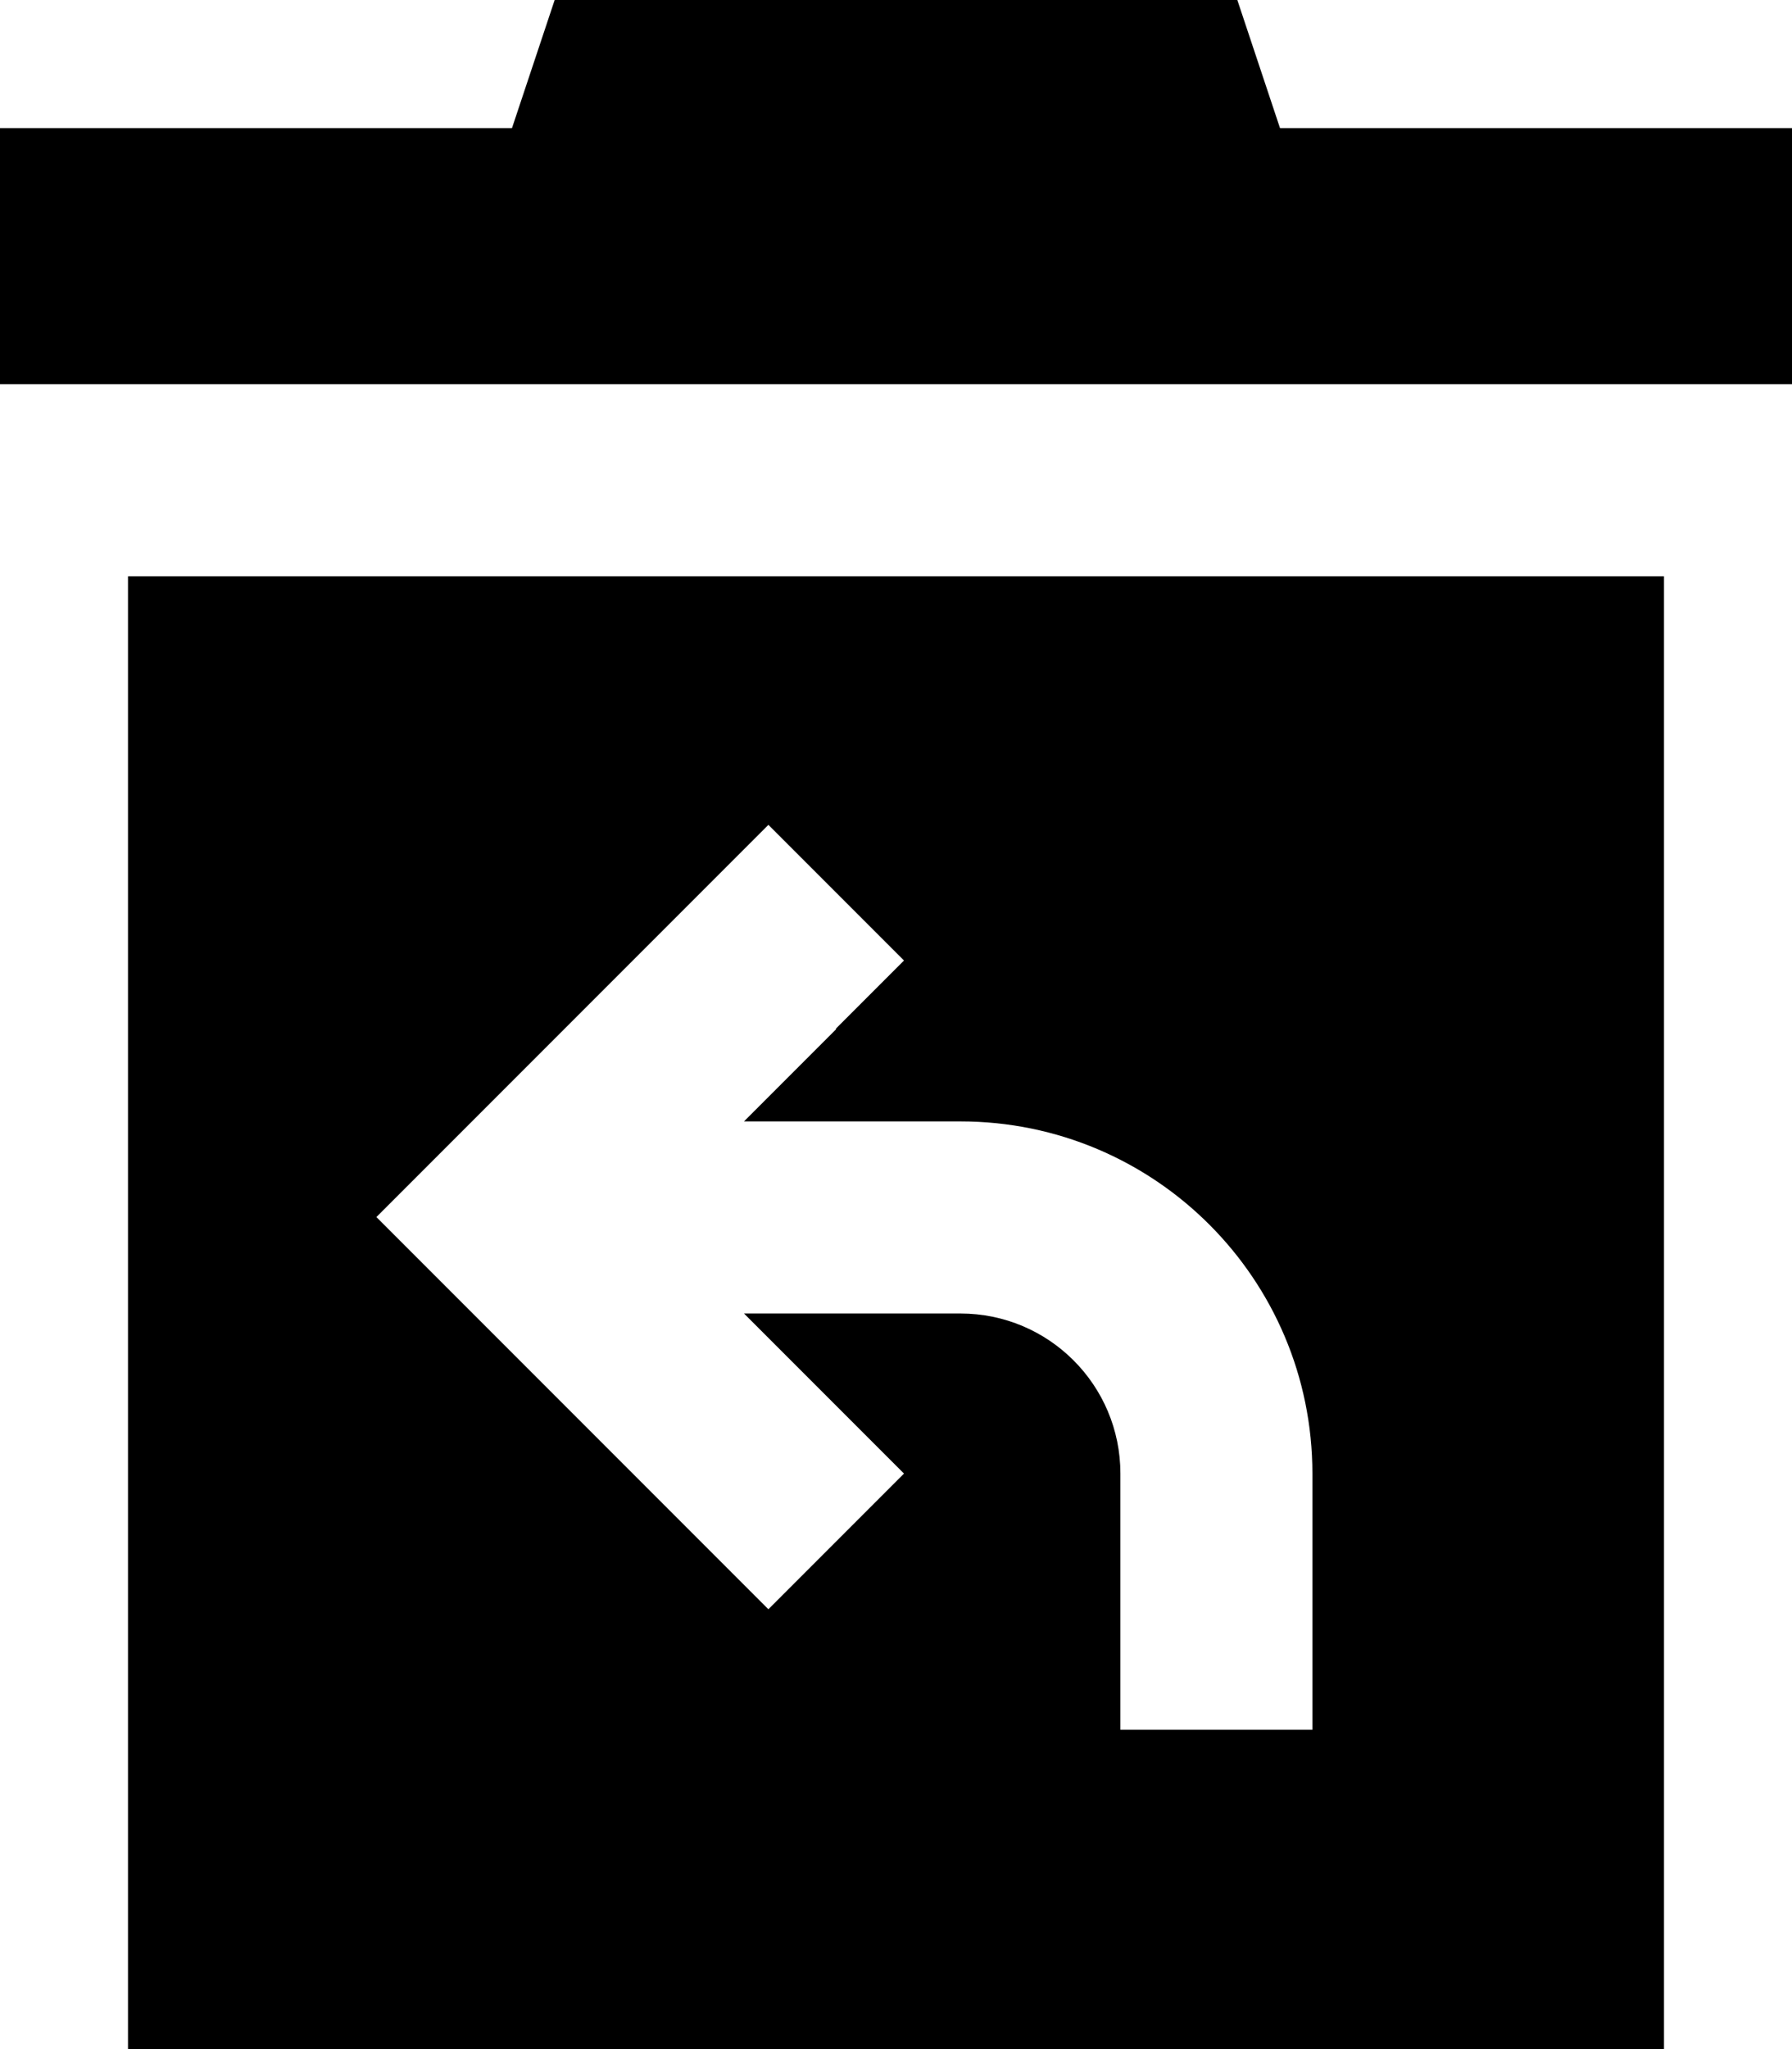 <svg xmlns="http://www.w3.org/2000/svg" viewBox="0 0 448 512"><!--! Font Awesome Pro 7.1.0 by @fontawesome - https://fontawesome.com License - https://fontawesome.com/license (Commercial License) Copyright 2025 Fonticons, Inc. --><path fill="currentColor" d="M304-16l16 48 128 0 0 64-448 0 0-64 128 0 16-48 160 0zM32 144l384 0 0 368-384 0 0-368zM209 257l17-17-33.9-33.9c-3.5 3.5-30.5 30.5-81 81l-17 17c3.5 3.5 30.5 30.5 81 81l17 17 33.9-33.9c-10.3-10.3-23.6-23.6-40-40l54.1 0c22.1 0 40 17.9 40 40l0 64 48 0 0-64c0-48.6-39.4-88-88-88l-54.1 0 23-23z"/></svg>